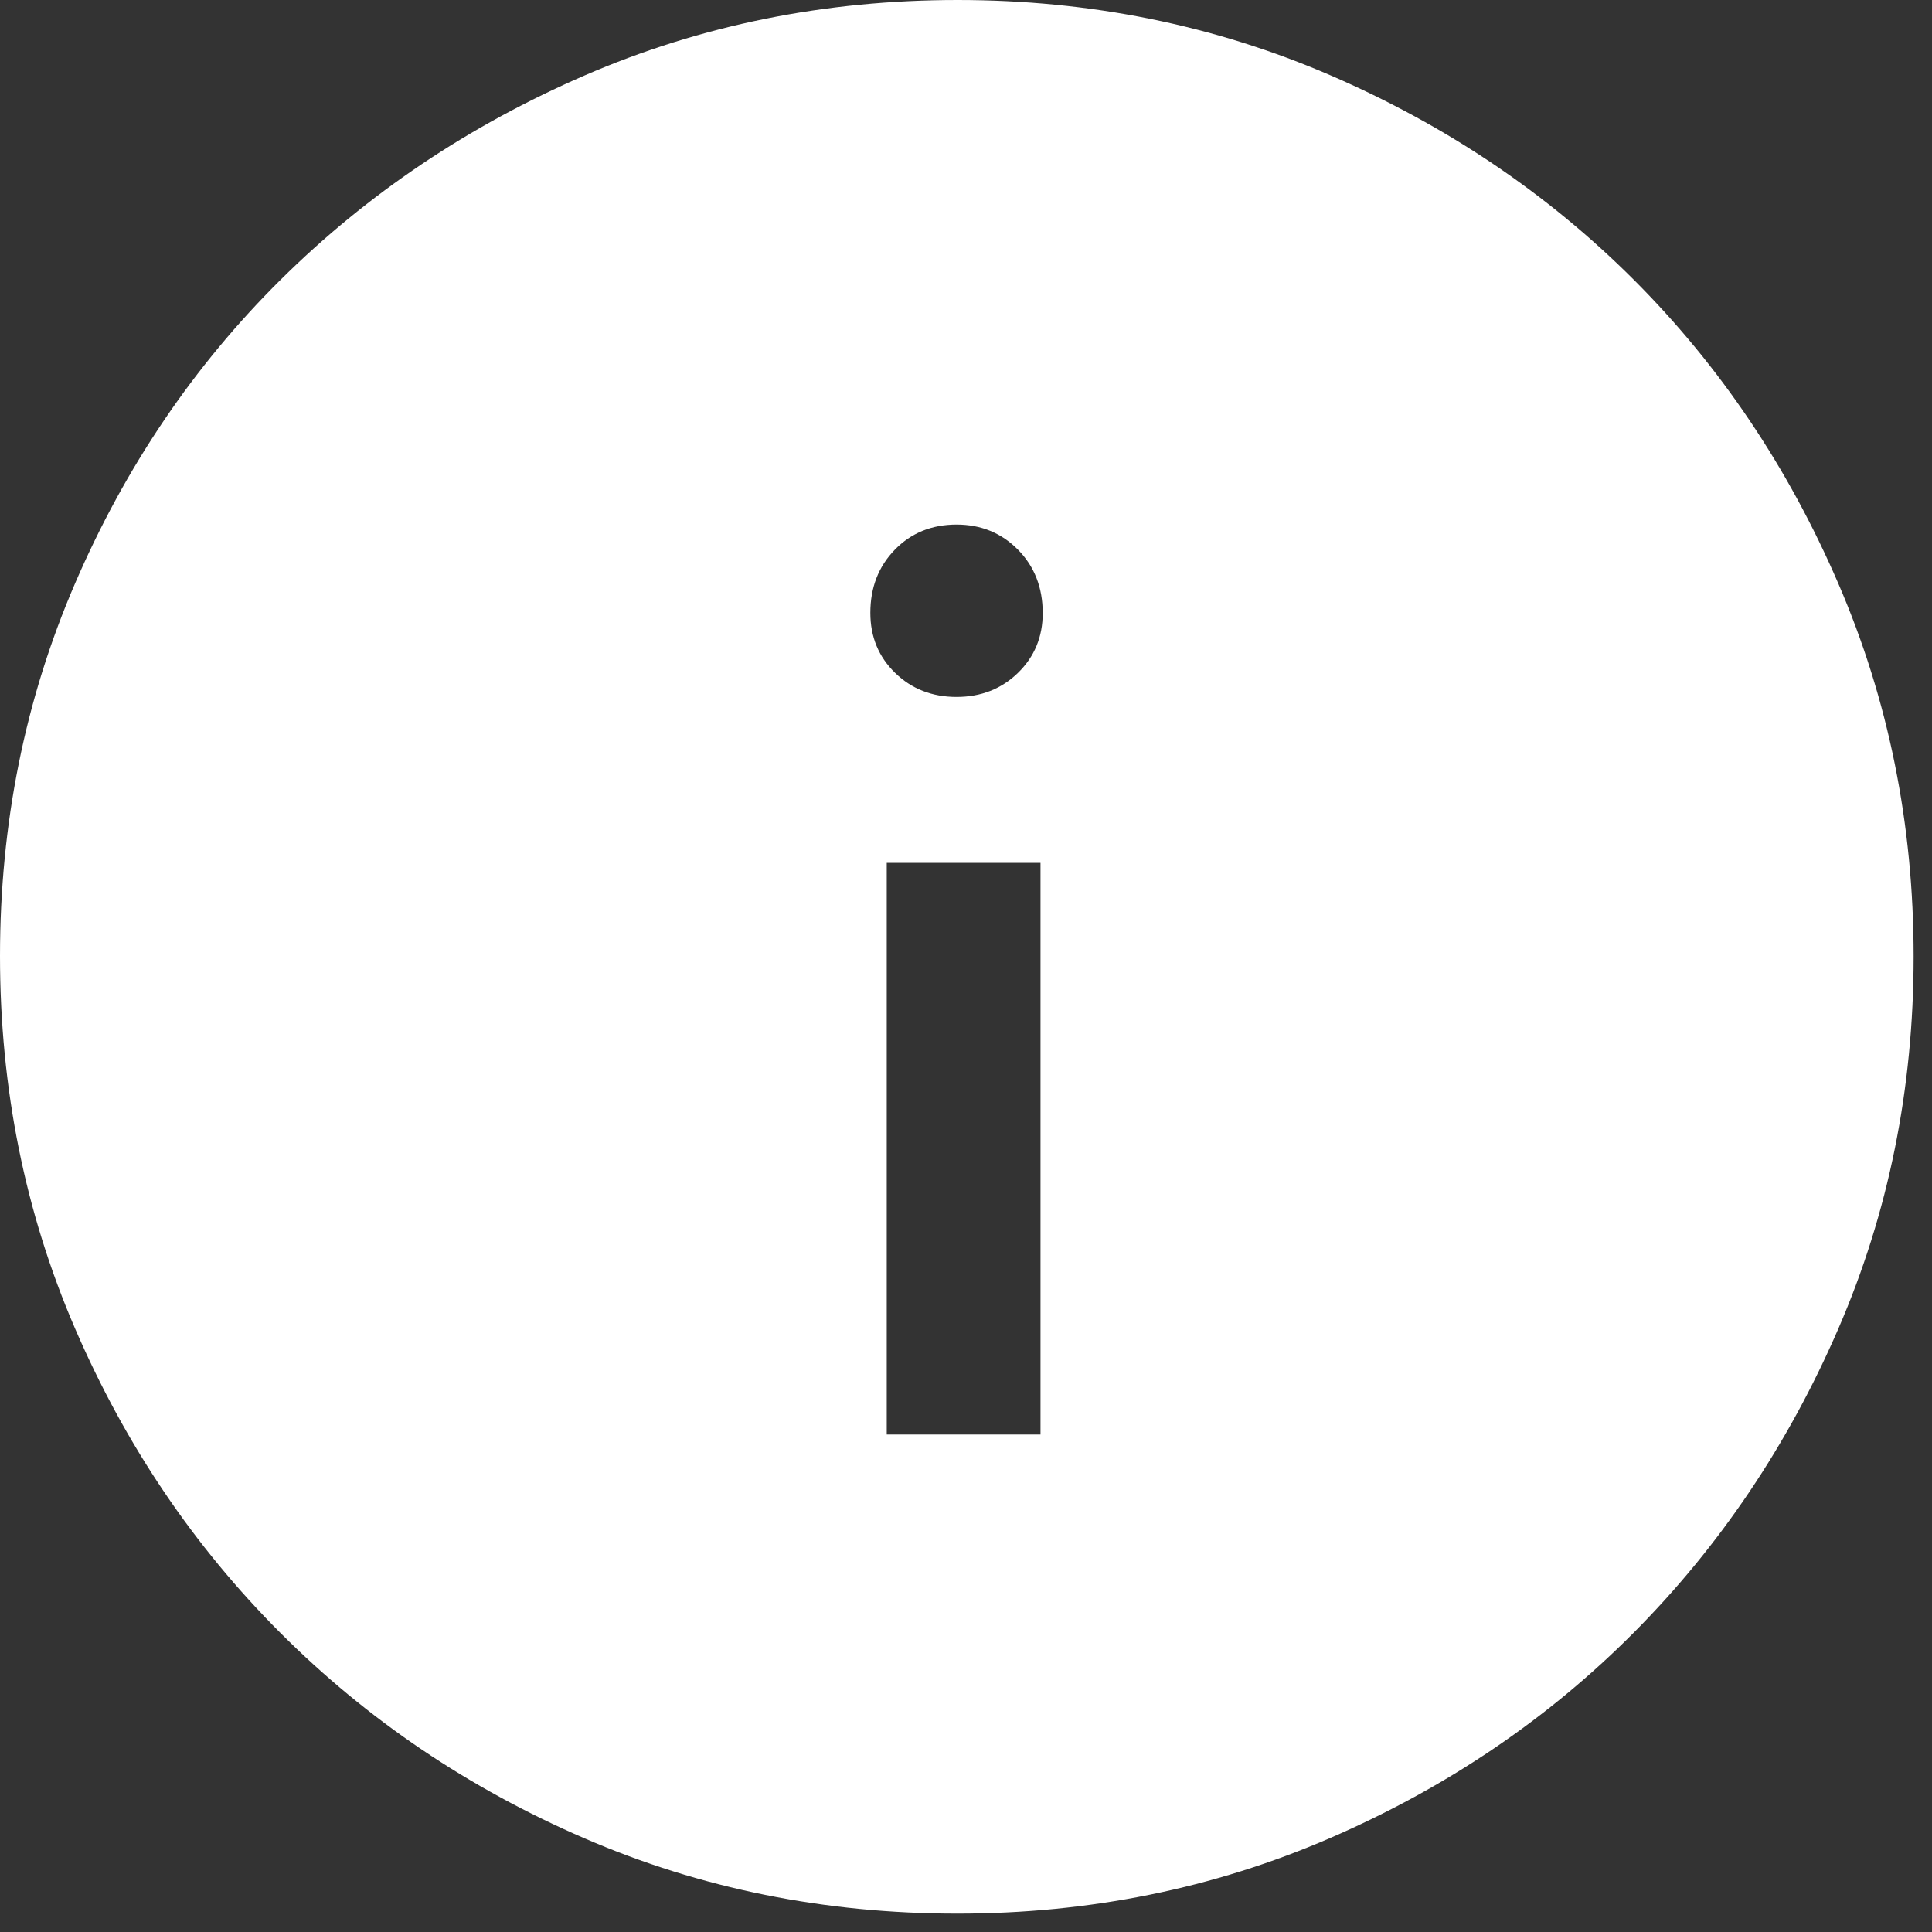 <?xml version="1.0" encoding="UTF-8" standalone="no"?>
<!DOCTYPE svg PUBLIC "-//W3C//DTD SVG 1.1//EN" "http://www.w3.org/Graphics/SVG/1.1/DTD/svg11.dtd">
<svg width="100%" height="100%" viewBox="0 0 41 41" version="1.1" xmlns="http://www.w3.org/2000/svg" xmlns:xlink="http://www.w3.org/1999/xlink" xml:space="preserve" xmlns:serif="http://www.serif.com/" style="fill-rule:evenodd;clip-rule:evenodd;stroke-linejoin:round;stroke-miterlimit:2;">
    <rect x="0" y="0" width="41" height="41" fill="#333333" stroke="none"/>
    <g transform="matrix(1,0,0,1,-3.701,-3.689)">
        <path d="M22.519,34.132L25.782,34.132L25.782,22L22.519,22L22.519,34.132ZM24,18.479C24.519,18.479 24.953,18.309 25.304,17.968C25.654,17.627 25.829,17.204 25.829,16.7C25.829,16.159 25.654,15.71 25.304,15.354C24.953,14.999 24.519,14.821 24.001,14.821C23.474,14.821 23.037,14.999 22.691,15.354C22.344,15.71 22.171,16.157 22.171,16.694C22.171,17.203 22.346,17.628 22.697,17.969C23.047,18.309 23.482,18.479 24,18.479ZM24.015,44.299C21.208,44.299 18.574,43.768 16.113,42.705C13.652,41.642 11.499,40.189 9.655,38.345C7.811,36.501 6.358,34.348 5.295,31.885C4.232,29.422 3.701,26.786 3.701,23.977C3.701,21.167 4.232,18.53 5.295,16.067C6.358,13.603 7.81,11.457 9.653,9.629C11.496,7.802 13.649,6.355 16.112,5.288C18.575,4.222 21.212,3.689 24.022,3.689C26.833,3.689 29.47,4.222 31.935,5.287C34.4,6.353 36.545,7.799 38.373,9.626C40.2,11.453 41.646,13.601 42.712,16.07C43.778,18.539 44.311,21.178 44.311,23.987C44.311,26.795 43.778,29.429 42.712,31.89C41.645,34.351 40.198,36.5 38.371,38.337C36.543,40.174 34.395,41.627 31.927,42.696C29.459,43.765 26.822,44.299 24.015,44.299Z" style="fill:white;fill-rule:nonzero;"/>
    </g>
</svg>
